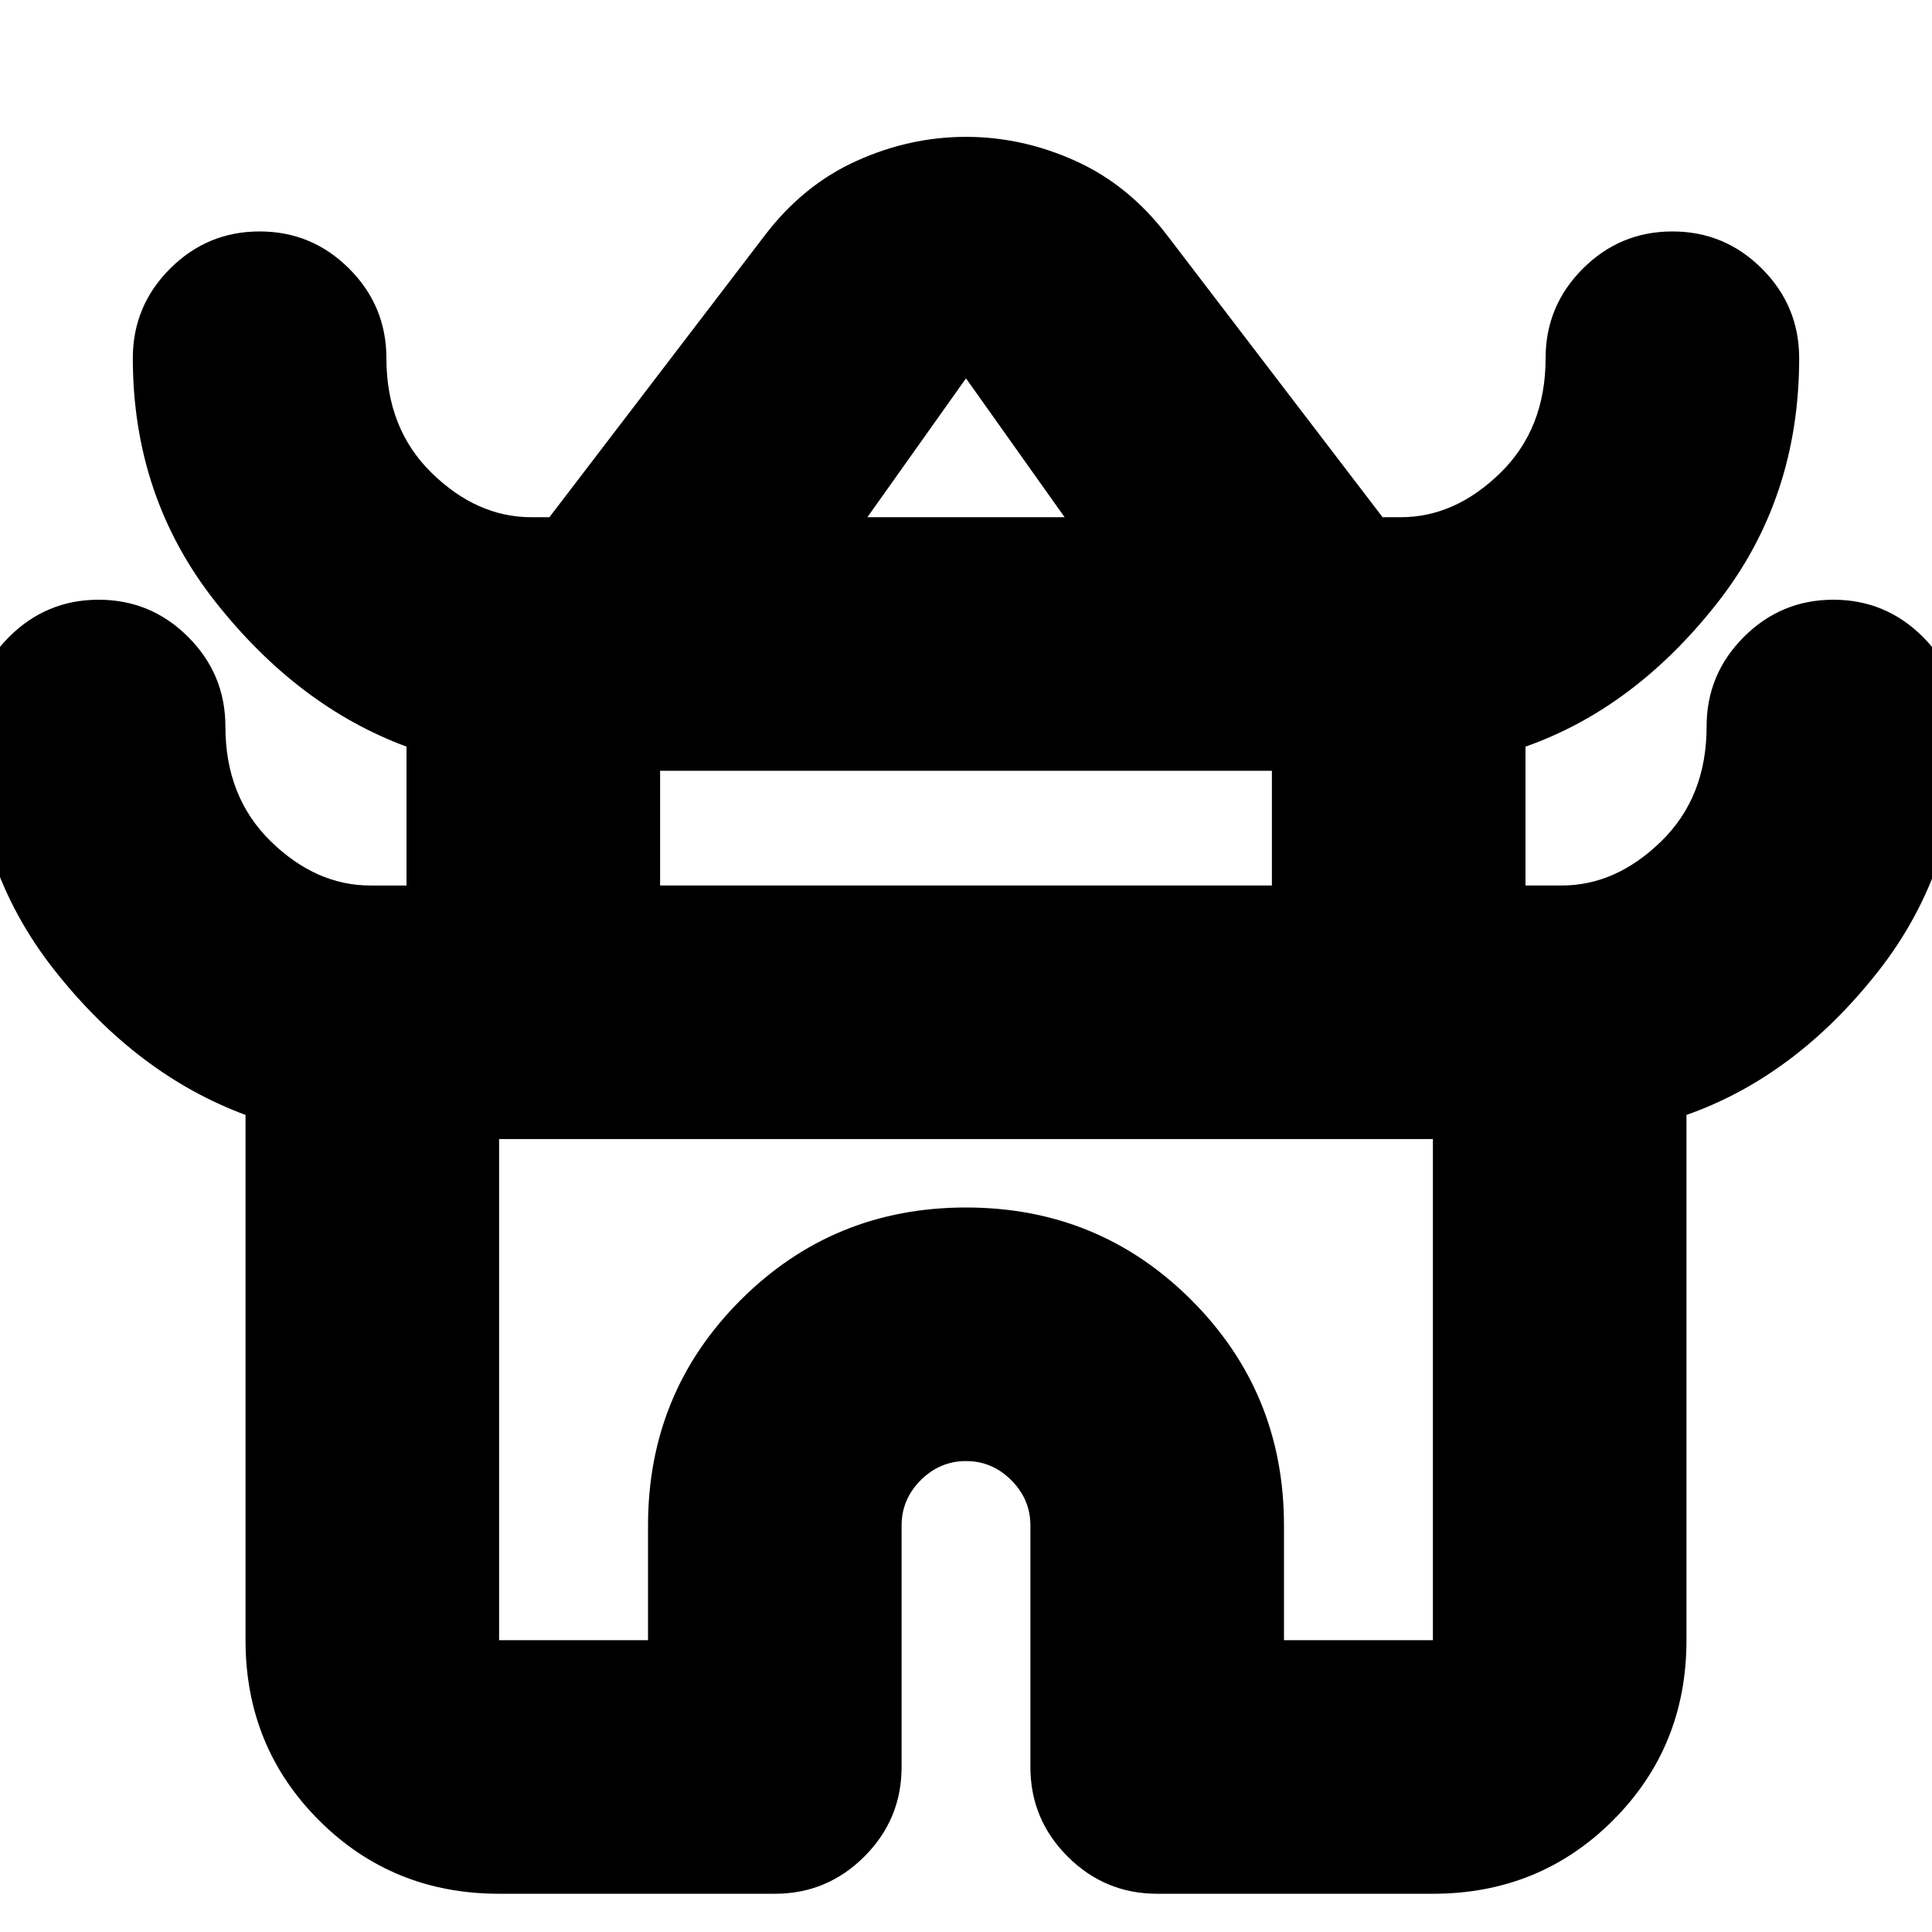 <svg xmlns="http://www.w3.org/2000/svg" height="24" viewBox="0 -960 960 960" width="24"><path d="M122-145v-261q-54-20-95-72t-41-121q0-26 18.5-44.5T49-662q26 0 44.5 18.5T112-599q0 35 22.5 57t49.5 22h18v-69q-54-20-95-72T66-782q0-26 18.5-44.5T129-845q26 0 44.5 18.5T192-782q0 35 22.5 57t49.5 22h9l107-140q19-25 45.5-37t54.5-12q28 0 54.5 12t45.5 37l107 140h9q27 0 49.5-22t22.5-57q0-26 18.5-44.5T831-845q26 0 44.5 18.5T894-782q0 70-41 122t-95 71v69h18q27 0 49.5-22t22.5-57q0-26 18.5-44.5T911-662q26 0 44.5 18.5T974-599q0 70-41 122t-95 71v261q0 53-36.5 89.5T712-19H575q-26 0-44.5-18.5T512-82v-120q0-13-9.5-22.5T480-234q-13 0-22.5 9.5T448-202v120q0 26-18.5 44.5T385-19H248q-53 0-89.5-36.5T122-145Zm309-558h98l-49-69-49 69ZM328-520h304v-57H328v57Zm-80 375h74v-57q0-66 46-112t112-46q66 0 112 46t46 112v57h74v-249H248v249Zm232-249Zm0-309Zm0 183Z"/></svg>